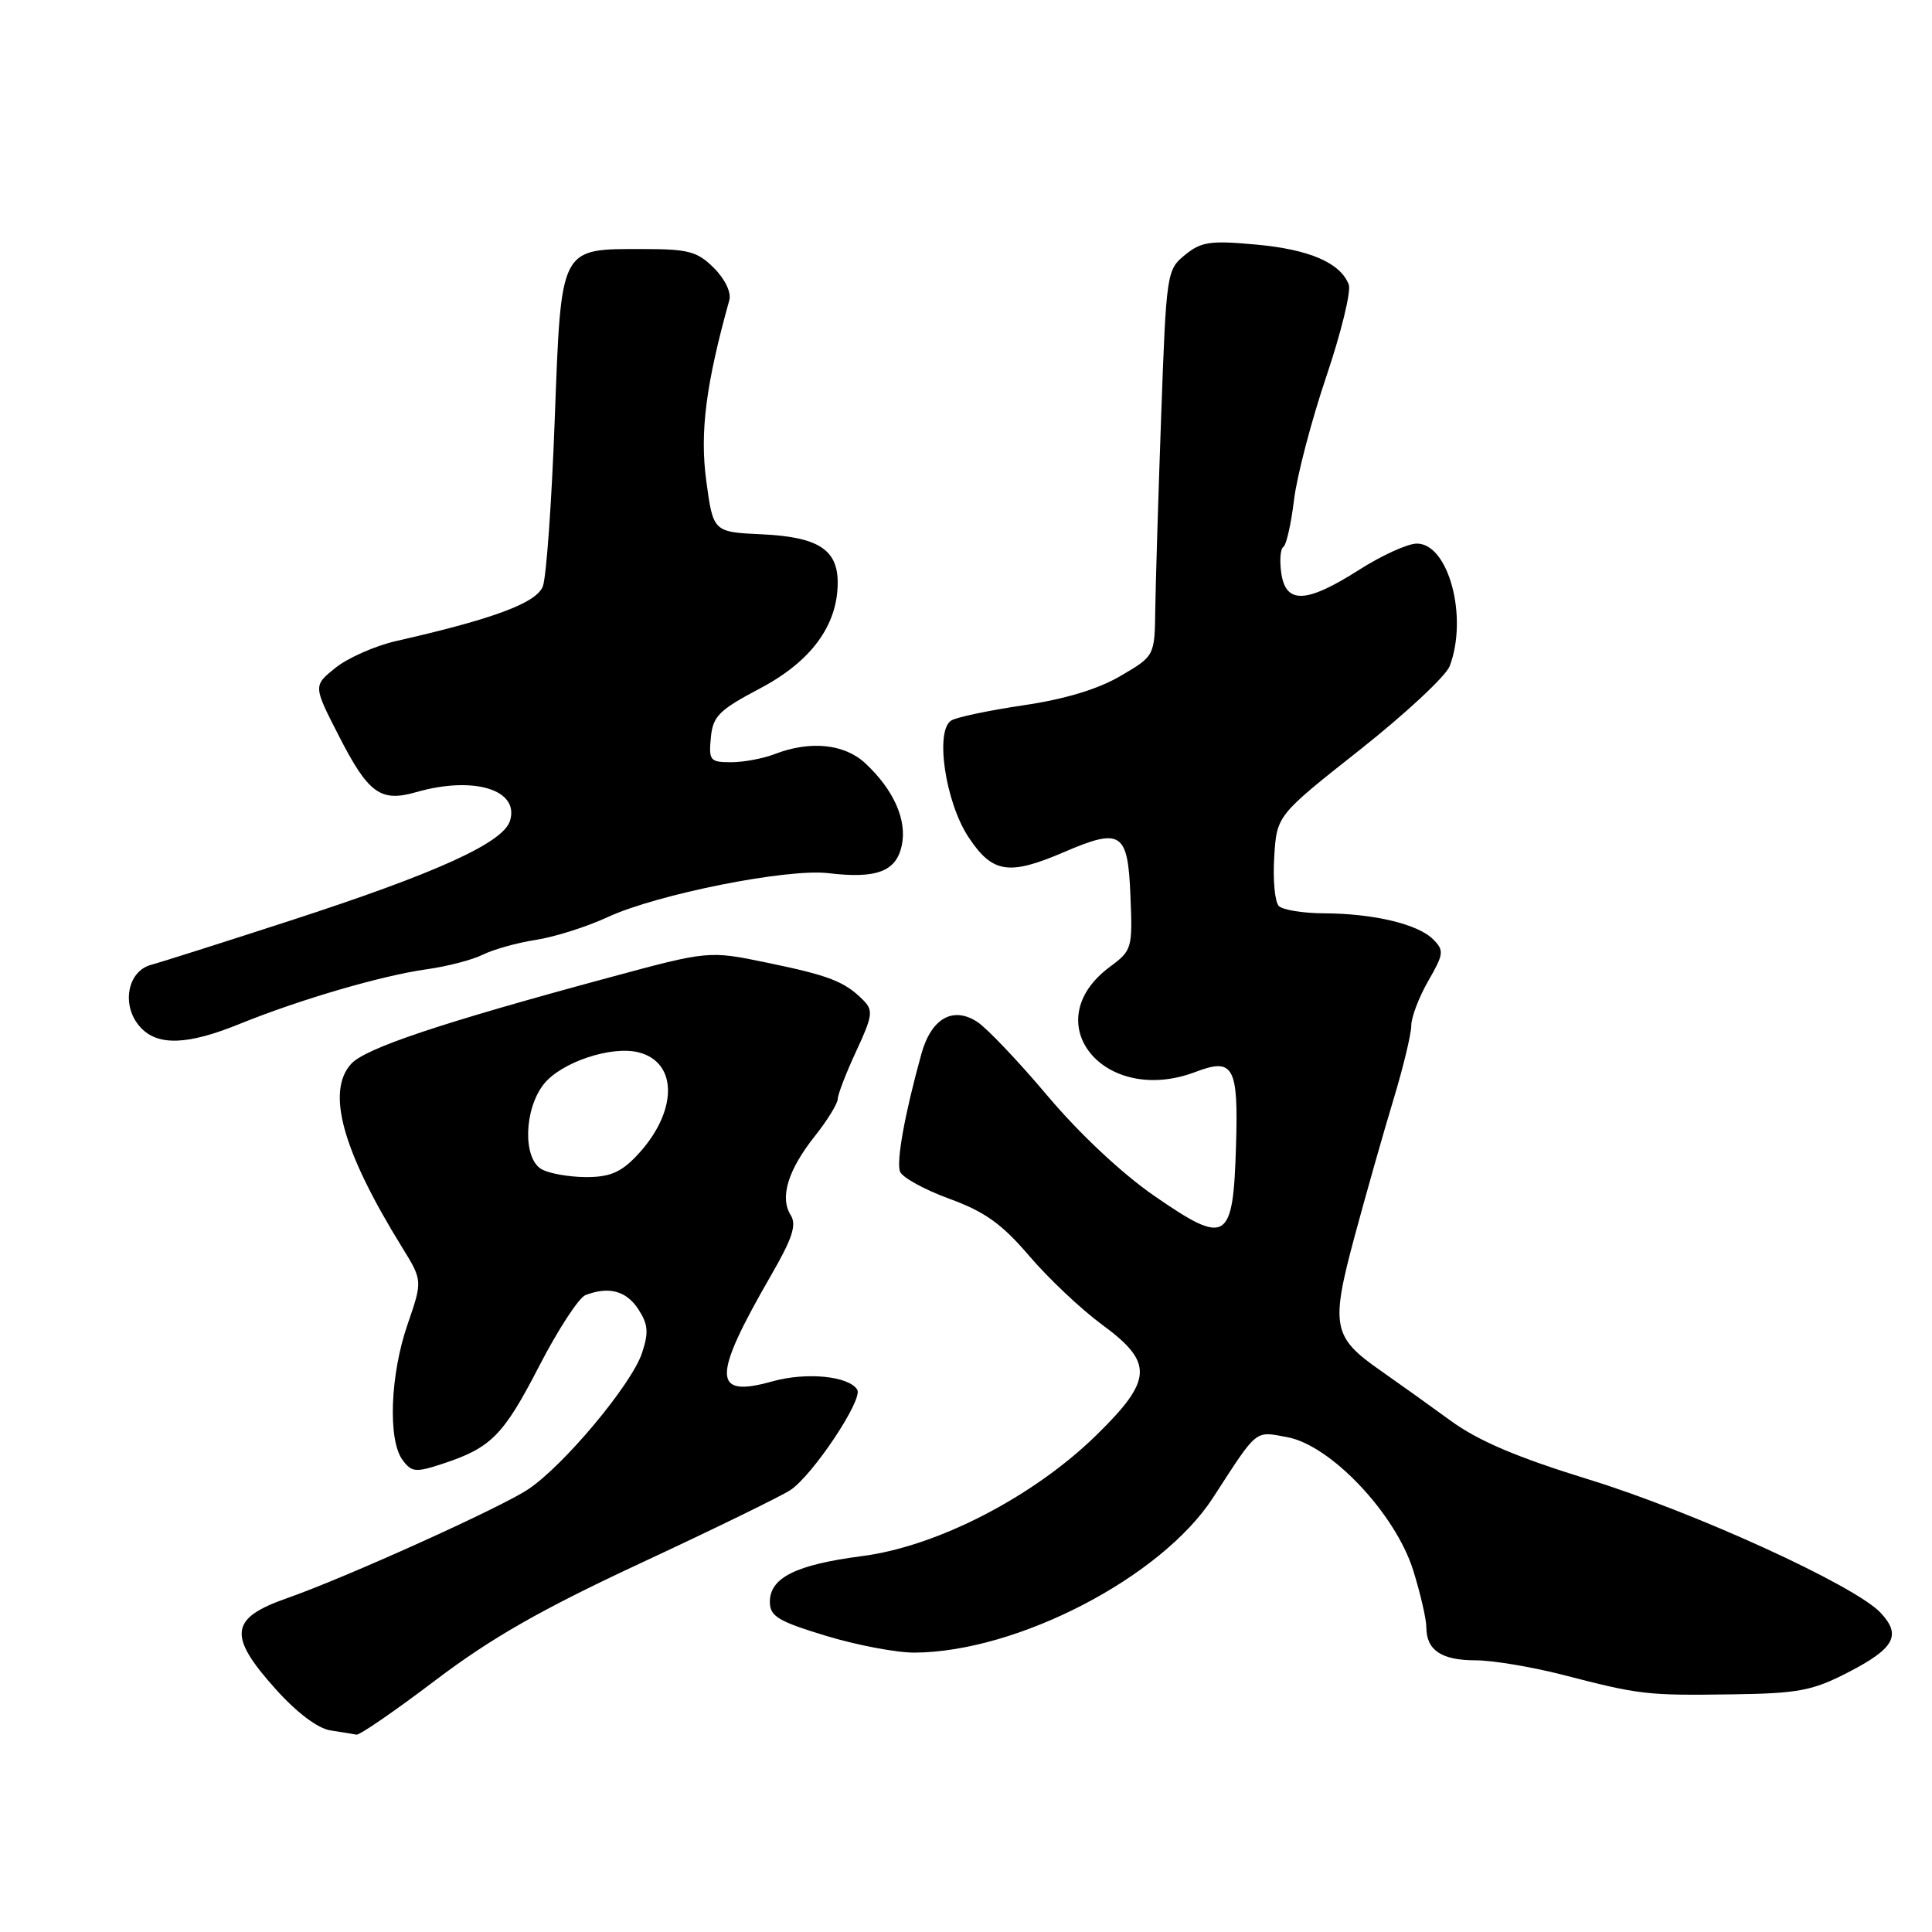 <?xml version="1.0" encoding="UTF-8" standalone="no"?>
<!DOCTYPE svg PUBLIC "-//W3C//DTD SVG 1.1//EN" "http://www.w3.org/Graphics/SVG/1.1/DTD/svg11.dtd" >
<svg xmlns="http://www.w3.org/2000/svg" xmlns:xlink="http://www.w3.org/1999/xlink" version="1.1" viewBox="0 0 256 256">
 <g >
 <path fill="currentColor"
d=" M 57.74 222.61 C 65.15 217.01 71.71 213.26 84.96 207.09 C 94.56 202.62 103.45 198.28 104.72 197.45 C 107.67 195.51 114.39 185.44 113.59 184.14 C 112.47 182.33 106.85 181.78 102.34 183.04 C 94.37 185.28 94.33 182.59 102.11 169.09 C 105.01 164.07 105.59 162.31 104.76 160.99 C 103.30 158.65 104.42 155.01 107.98 150.53 C 109.64 148.44 111.00 146.22 111.01 145.61 C 111.02 145.00 112.12 142.15 113.46 139.27 C 115.64 134.58 115.73 133.88 114.37 132.51 C 111.91 130.05 109.90 129.27 101.69 127.57 C 93.91 125.96 93.91 125.96 80.71 129.53 C 58.41 135.55 48.40 138.90 46.53 140.97 C 43.20 144.64 45.37 152.47 53.25 165.23 C 56.00 169.68 56.00 169.68 54.00 175.50 C 51.70 182.17 51.38 190.78 53.33 193.44 C 54.53 195.08 55.07 195.13 58.58 193.98 C 65.07 191.85 66.68 190.24 71.43 181.04 C 73.93 176.19 76.70 171.95 77.57 171.61 C 80.67 170.42 82.97 171.03 84.57 173.46 C 85.88 175.47 85.98 176.54 85.07 179.28 C 83.71 183.41 74.74 194.16 70.00 197.33 C 66.36 199.77 45.82 209.04 38.00 211.78 C 30.44 214.42 30.16 216.73 36.54 223.83 C 39.33 226.94 42.11 229.03 43.79 229.29 C 45.28 229.51 46.83 229.77 47.24 229.85 C 47.65 229.93 52.38 226.68 57.74 222.61 Z  M 244.80 221.64 C 251.04 218.43 252.00 216.69 249.18 213.69 C 245.77 210.06 224.40 200.30 210.40 196.00 C 200.98 193.09 195.87 190.92 192.19 188.23 C 189.38 186.18 185.22 183.21 182.96 181.63 C 176.56 177.17 176.29 175.74 179.50 163.80 C 181.03 158.14 183.34 149.99 184.64 145.70 C 185.94 141.41 187.00 137.00 187.00 135.90 C 187.00 134.80 188.01 132.14 189.25 129.98 C 191.32 126.39 191.37 125.94 189.89 124.46 C 187.88 122.45 182.03 121.05 175.45 121.02 C 172.67 121.01 169.97 120.57 169.45 120.05 C 168.93 119.53 168.65 116.62 168.84 113.57 C 169.18 108.05 169.18 108.05 180.18 99.36 C 186.23 94.58 191.58 89.59 192.09 88.27 C 194.56 81.76 191.93 71.98 187.72 72.03 C 186.50 72.04 183.05 73.61 180.05 75.53 C 173.09 79.96 170.38 80.07 169.78 75.96 C 169.53 74.28 169.66 72.71 170.05 72.47 C 170.44 72.23 171.08 69.43 171.46 66.26 C 171.84 63.09 173.77 55.73 175.74 49.90 C 177.71 44.07 179.05 38.58 178.72 37.71 C 177.61 34.83 173.54 33.06 166.47 32.41 C 160.40 31.85 159.18 32.02 157.03 33.77 C 154.60 35.74 154.54 36.14 153.86 55.14 C 153.48 65.79 153.13 77.29 153.08 80.71 C 153.00 86.92 153.00 86.92 148.47 89.57 C 145.49 91.32 141.09 92.65 135.63 93.45 C 131.06 94.13 126.75 95.03 126.05 95.47 C 123.86 96.82 125.26 106.29 128.34 110.94 C 131.50 115.71 133.68 116.05 140.98 112.91 C 148.57 109.65 149.45 110.23 149.79 118.70 C 150.08 125.66 149.99 125.94 147.09 128.09 C 137.16 135.44 146.28 146.65 158.43 142.03 C 163.44 140.12 164.10 141.31 163.78 151.76 C 163.40 164.58 162.57 165.10 152.99 158.49 C 148.71 155.54 143.06 150.25 138.86 145.27 C 135.01 140.70 130.80 136.26 129.50 135.41 C 126.26 133.29 123.38 134.95 122.08 139.68 C 119.87 147.66 118.75 153.90 119.26 155.25 C 119.56 156.02 122.50 157.64 125.79 158.84 C 130.52 160.57 132.75 162.17 136.40 166.44 C 138.94 169.41 143.27 173.50 146.01 175.51 C 152.89 180.56 152.77 182.83 145.25 190.19 C 136.91 198.34 124.20 204.90 114.24 206.19 C 105.46 207.33 102.00 209.05 102.01 212.27 C 102.02 214.17 103.11 214.83 109.43 216.75 C 113.51 217.99 118.79 218.99 121.17 218.98 C 134.80 218.91 153.88 209.01 160.72 198.47 C 166.72 189.21 166.21 189.63 170.56 190.43 C 176.33 191.49 184.91 200.57 187.26 208.09 C 188.22 211.16 189.00 214.56 189.00 215.64 C 189.00 218.66 191.01 220.00 195.51 220.00 C 197.77 220.00 202.97 220.87 207.06 221.92 C 217.32 224.57 218.18 224.67 229.50 224.51 C 238.26 224.39 240.15 224.03 244.80 221.64 Z  M 31.77 135.67 C 39.70 132.45 50.54 129.28 56.50 128.44 C 59.25 128.06 62.62 127.18 64.00 126.49 C 65.38 125.80 68.53 124.92 71.00 124.54 C 73.47 124.16 77.75 122.81 80.50 121.53 C 87.05 118.49 104.32 115.05 109.76 115.70 C 116.13 116.46 118.73 115.49 119.48 112.07 C 120.22 108.70 118.45 104.68 114.67 101.15 C 111.91 98.57 107.38 98.10 102.68 99.91 C 101.14 100.51 98.52 101.00 96.87 101.00 C 94.09 101.00 93.90 100.76 94.19 97.75 C 94.46 94.89 95.25 94.10 100.76 91.19 C 107.50 87.62 111.00 82.85 111.00 77.19 C 111.00 72.81 108.39 71.15 100.98 70.80 C 94.50 70.50 94.50 70.50 93.58 63.68 C 92.72 57.27 93.53 50.93 96.64 39.77 C 96.92 38.76 96.07 36.98 94.61 35.52 C 92.41 33.32 91.22 33.00 85.27 33.00 C 74.09 33.00 74.38 32.45 73.50 55.72 C 73.10 66.59 72.39 76.48 71.93 77.69 C 71.09 79.89 65.45 82.00 52.45 84.95 C 49.68 85.59 46.08 87.18 44.45 88.49 C 41.50 90.87 41.50 90.87 44.88 97.47 C 48.80 105.14 50.41 106.32 55.12 104.97 C 62.77 102.77 68.88 104.64 67.57 108.78 C 66.65 111.69 57.79 115.71 38.45 121.99 C 29.68 124.84 21.38 127.48 20.00 127.85 C 16.84 128.72 16.05 133.30 18.58 136.09 C 20.87 138.62 24.81 138.50 31.77 135.67 Z  M 71.75 154.92 C 69.26 153.47 69.43 146.99 72.05 143.66 C 74.33 140.77 80.98 138.53 84.61 139.44 C 89.94 140.78 89.79 147.48 84.29 153.22 C 82.22 155.38 80.72 155.99 77.56 155.97 C 75.33 155.95 72.71 155.48 71.75 154.92 Z "/>
</g>
</svg>